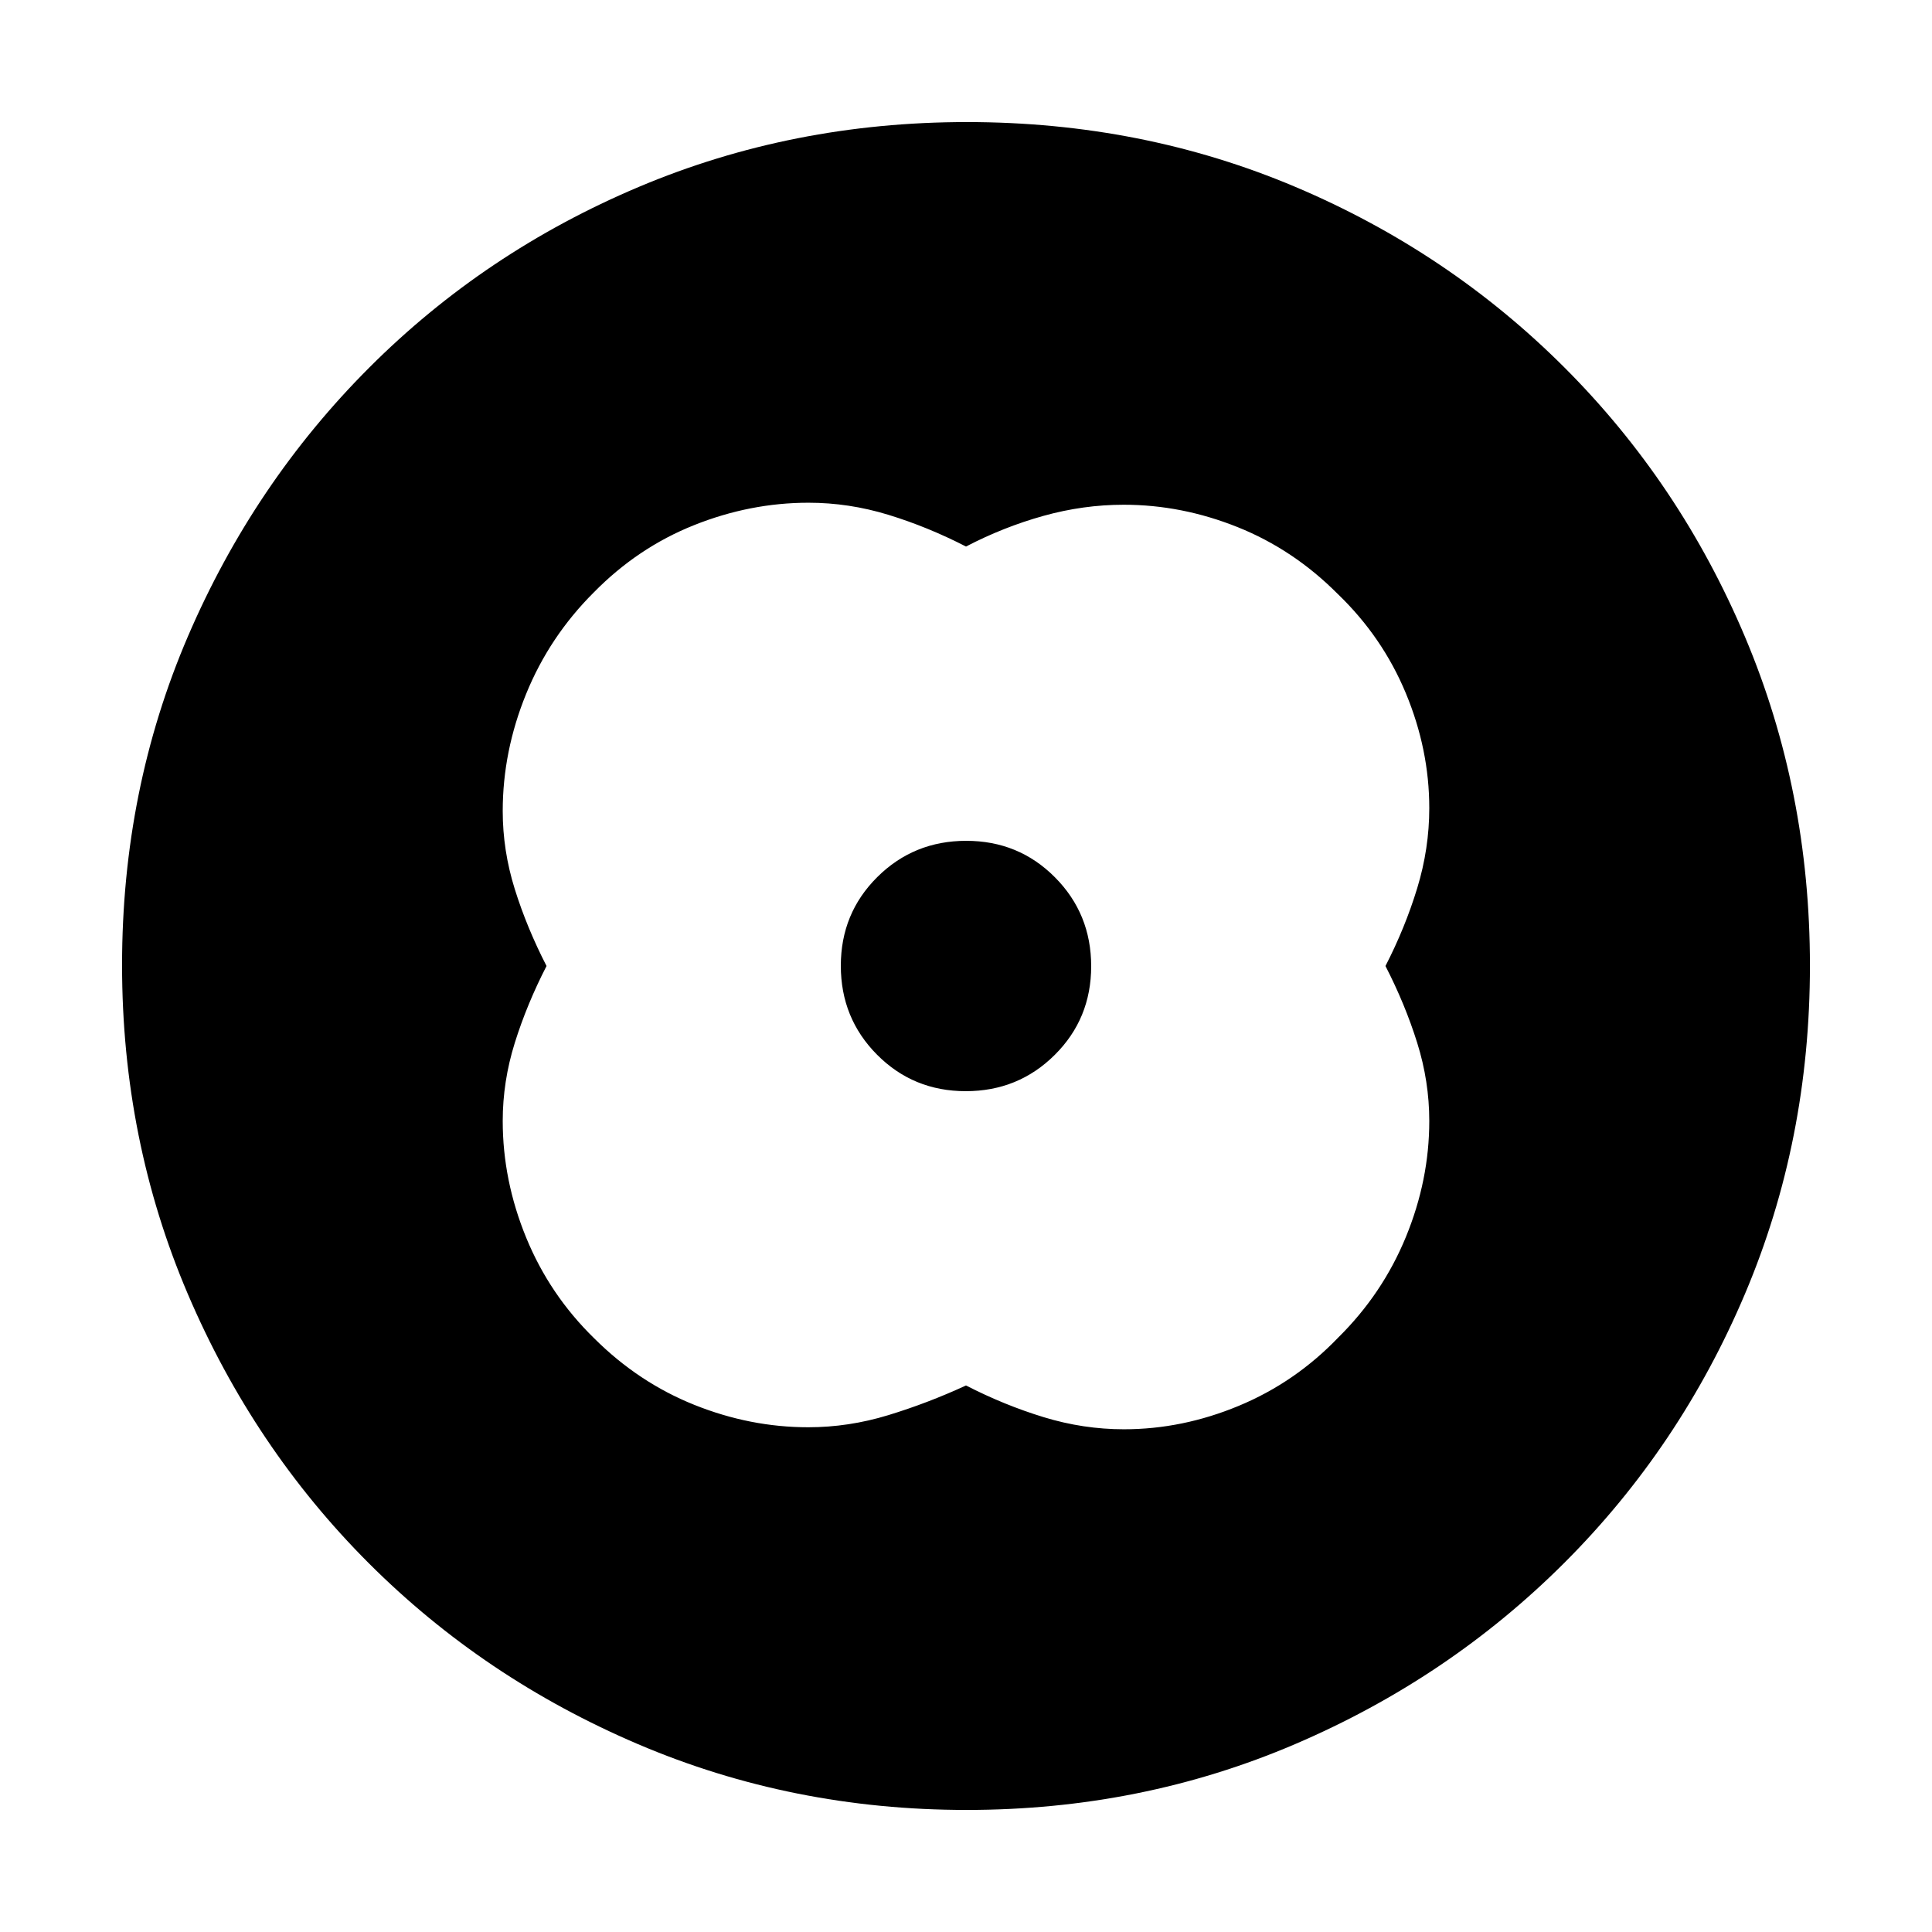 <svg xmlns="http://www.w3.org/2000/svg" height="20" viewBox="0 -960 960 960" width="20"><path d="M480-688.43q-19-9.77-38.59-15.77-19.59-6-39.65-6-29 0-56.93 11.16-27.92 11.16-49.73 33.36-22.06 21.96-33.68 50.5Q249.8-586.64 249.8-557q0 19.65 6 38.82 6 19.18 15.77 38.18-9.77 19-15.77 38.18-6 19.17-6 38.82 0 29.54 11.66 57.98 11.66 28.45 33.86 50.09 21.96 21.89 49.72 33.01 27.76 11.12 56.59 11.12 20.03 0 39.7-6T480-271.57q19 9.77 38.66 15.77 19.66 6 39.8 6 29.09 0 57.11-11.66t49.33-33.86q22.06-21.76 33.68-50.04Q710.2-373.64 710.2-403q0-19.65-6-38.82-6-19.18-15.77-38.18 9.77-19 15.77-38.66 6-19.66 6-39.8 0-29.09-11.66-57.11t-33.86-49.33q-21.96-22.06-49.72-33.18-27.76-11.12-56.59-11.12-20.03 0-39.85 5.52-19.83 5.52-38.52 15.25ZM480-480Zm-.11 62.2q26.07 0 44.19-18.01 18.12-18 18.12-44.08 0-26.07-18.01-44.19-18-18.12-44.08-18.12-26.07 0-44.19 18.01-18.12 18-18.12 44.08 0 26.07 18.01 44.19 18 18.12 44.08 18.12Zm.39 357.15q-86.64 0-163.19-32.66-76.56-32.66-133.84-89.94t-89.94-133.8q-32.66-76.51-32.66-163.41 0-87.15 32.72-163.31t90.14-133.61q57.42-57.44 133.79-89.7 76.38-32.27 163.16-32.27 87.14 0 163.31 32.26 76.16 32.26 133.61 89.71 57.45 57.45 89.71 133.86 32.26 76.42 32.26 163.33 0 86.91-32.27 163.08-32.26 76.18-89.7 133.6-57.45 57.42-133.83 90.14-76.39 32.72-163.27 32.72Z"/></svg>